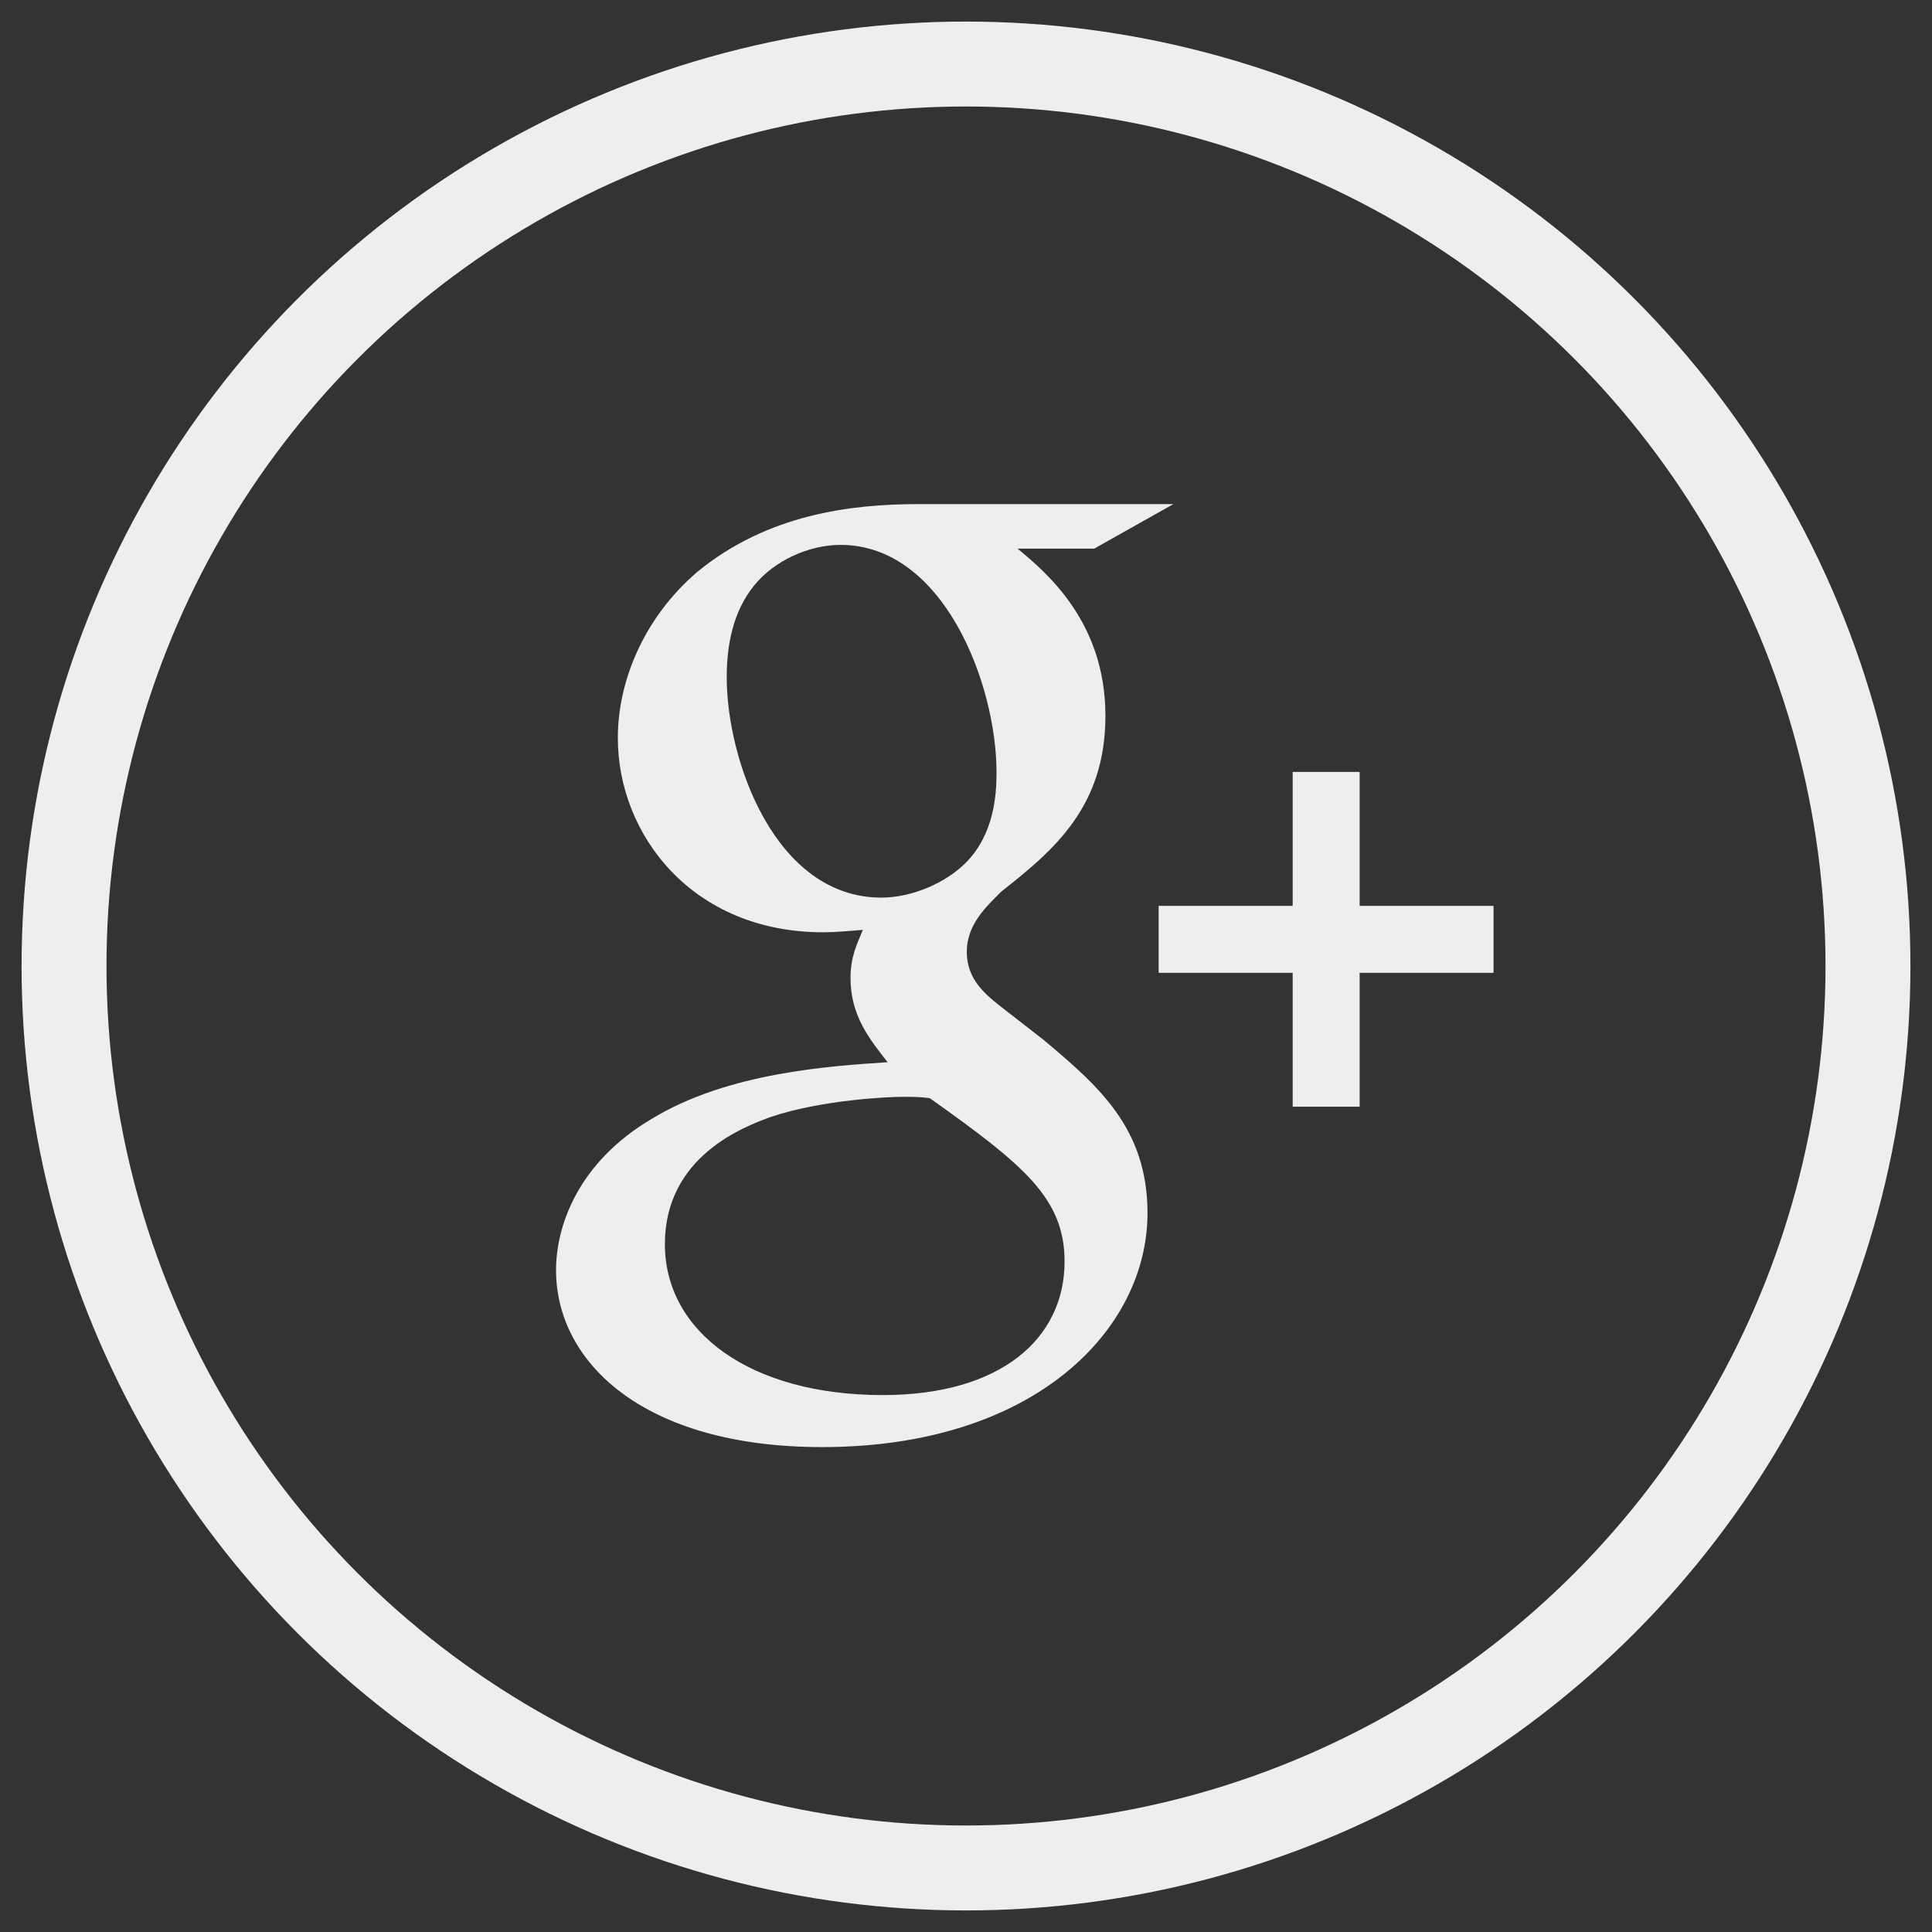 <?xml version="1.0" encoding="utf-8"?>
<!-- Generator: Adobe Illustrator 16.0.0, SVG Export Plug-In . SVG Version: 6.00 Build 0)  -->
<!DOCTYPE svg PUBLIC "-//W3C//DTD SVG 1.1//EN" "http://www.w3.org/Graphics/SVG/1.1/DTD/svg11.dtd">
<svg version="1.1" id="Layer_1" xmlns="http://www.w3.org/2000/svg" xmlns:xlink="http://www.w3.org/1999/xlink" x="0px" y="0px"
	 width="91px" height="91px" viewBox="0 0 91 91" enable-background="new 0 0 91 91" xml:space="preserve">
<rect x="0" y="0" width="91" height="91" fill="#333333" stroke="none"/>
<circle fill="none" stroke="#EEEEEE" stroke-width="4" stroke-miterlimit="10" cx="45.5" cy="45.5" r="42.484"/>
<g>
	<path fill="#EEEEEE" d="M54.049,57.143c0-4.021-2.33-6.006-4.895-8.164l-2.1-1.633c-0.645-0.521-1.517-1.224-1.517-2.505
		c0-1.282,0.876-2.1,1.634-2.854c2.444-1.924,4.896-3.963,4.896-8.276c0-4.432-2.799-6.762-4.139-7.869l0,0h3.611l3.729-2.098
		H43.264c-3.146,0-7.107,0.465-10.434,3.205c-2.506,2.155-3.729,5.131-3.729,7.811c0,4.545,3.496,9.152,9.674,9.152
		c0.585,0,1.222-0.061,1.867-0.115c-0.29,0.699-0.581,1.281-0.581,2.273c0,1.803,0.932,2.914,1.747,3.961
		c-2.62,0.176-7.521,0.467-11.133,2.682c-3.438,2.039-4.485,5.016-4.485,7.111c0,4.312,4.082,8.336,12.532,8.336
		C48.744,68.159,54.049,62.618,54.049,57.143z M41.516,42.279c-5.014,0-7.286-6.472-7.286-10.375c0-1.517,0.291-3.086,1.28-4.313
		c0.935-1.166,2.564-1.926,4.082-1.926c4.838,0,7.346,6.529,7.346,10.724c0,1.051-0.114,2.915-1.458,4.257
		C44.547,41.579,42.973,42.276,41.516,42.279z M41.576,65.71c-6.236,0-10.259-2.974-10.259-7.108c0-4.14,3.729-5.537,5.014-6.002
		c2.449-0.813,5.595-0.937,6.121-0.937c0.582,0,0.873,0,1.338,0.06c4.433,3.147,6.353,4.721,6.353,7.694
		C50.143,63.025,47.172,65.71,41.576,65.71z"/>
	<polygon fill="#EEEEEE" points="54.574,45.821 60.887,45.821 60.887,52.128 64.041,52.128 64.041,45.821 70.348,45.821 
		70.348,42.667 64.041,42.667 64.041,36.359 60.887,36.359 60.887,42.667 54.574,42.667 	"/>
</g>
</svg>
